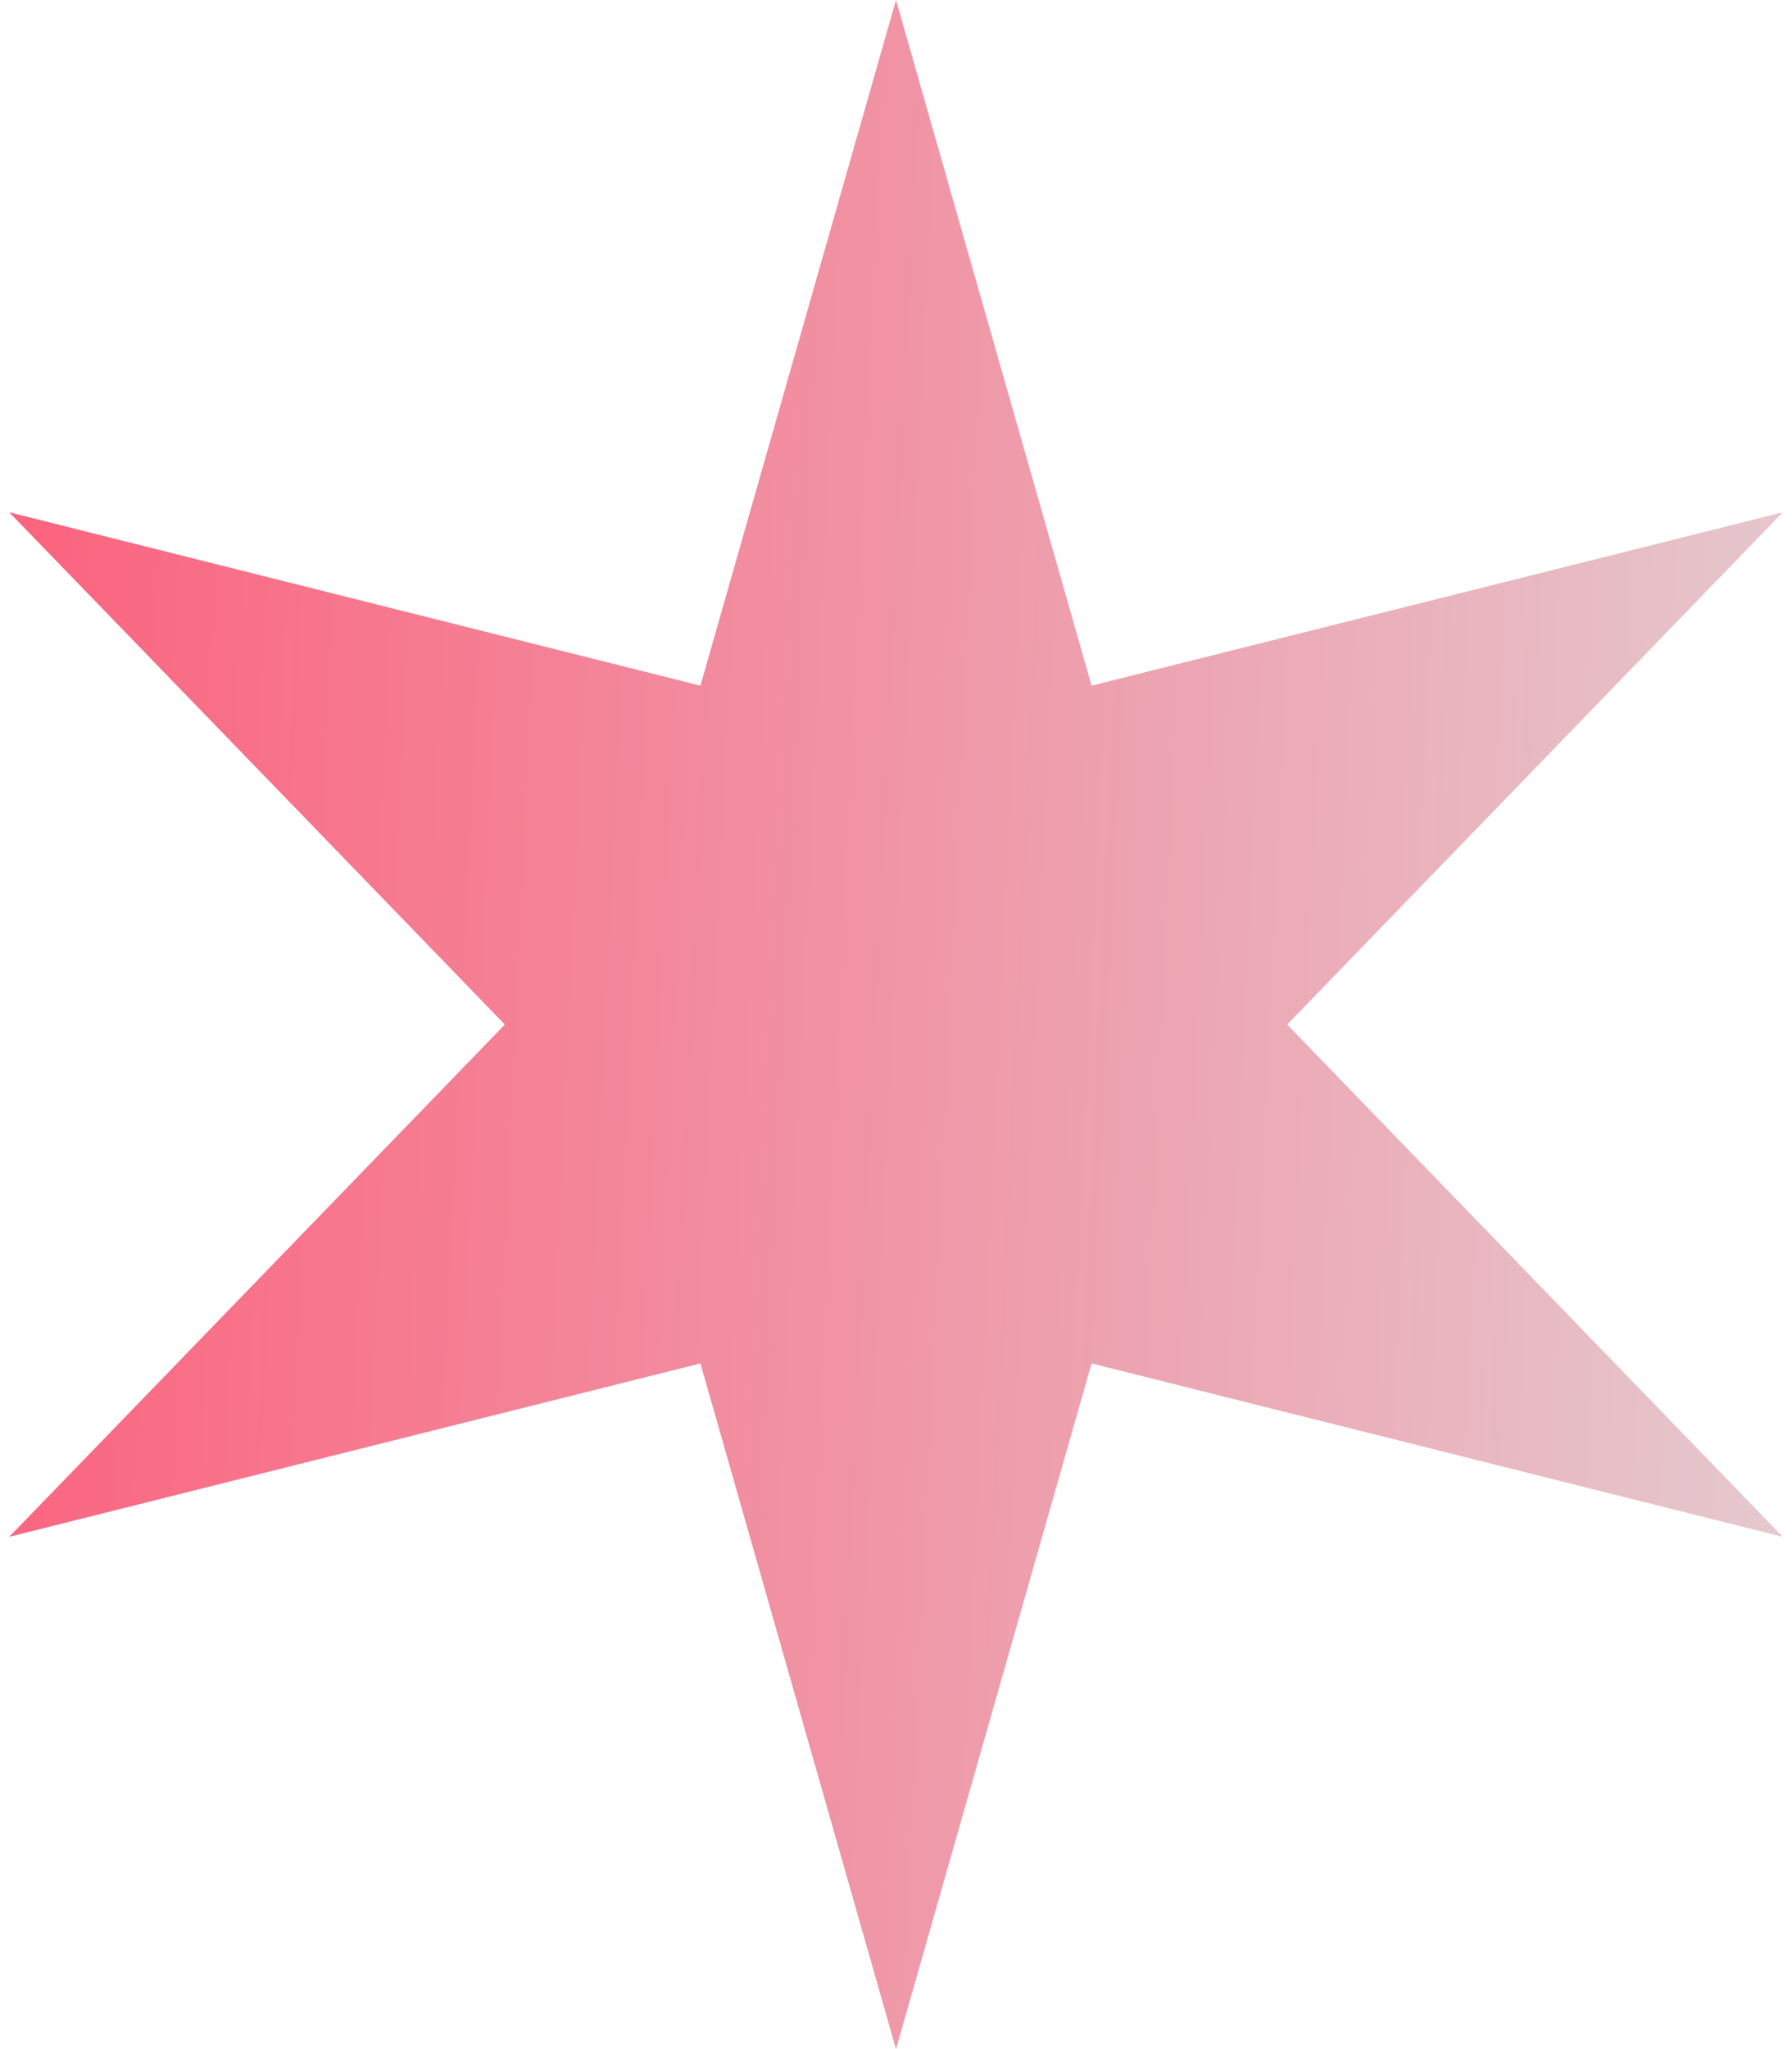 <svg width="14" height="16" viewBox="0 0 14 16" fill="none" xmlns="http://www.w3.org/2000/svg">
<path d="M7 0L8.528 5.354L13.928 4L10.056 8L13.928 12L8.528 10.646L7 16L5.472 10.646L0.072 12L3.944 8L0.072 4L5.472 5.354L7 0Z" fill="url(#paint0_linear_19_844)"/>
<defs>
<linearGradient id="paint0_linear_19_844" x1="-1" y1="0" x2="15.656" y2="0.78" gradientUnits="userSpaceOnUse">
<stop stop-color="#FD5A77"/>
<stop offset="1" stop-color="#E3D1D5"/>
</linearGradient>
</defs>
</svg>
